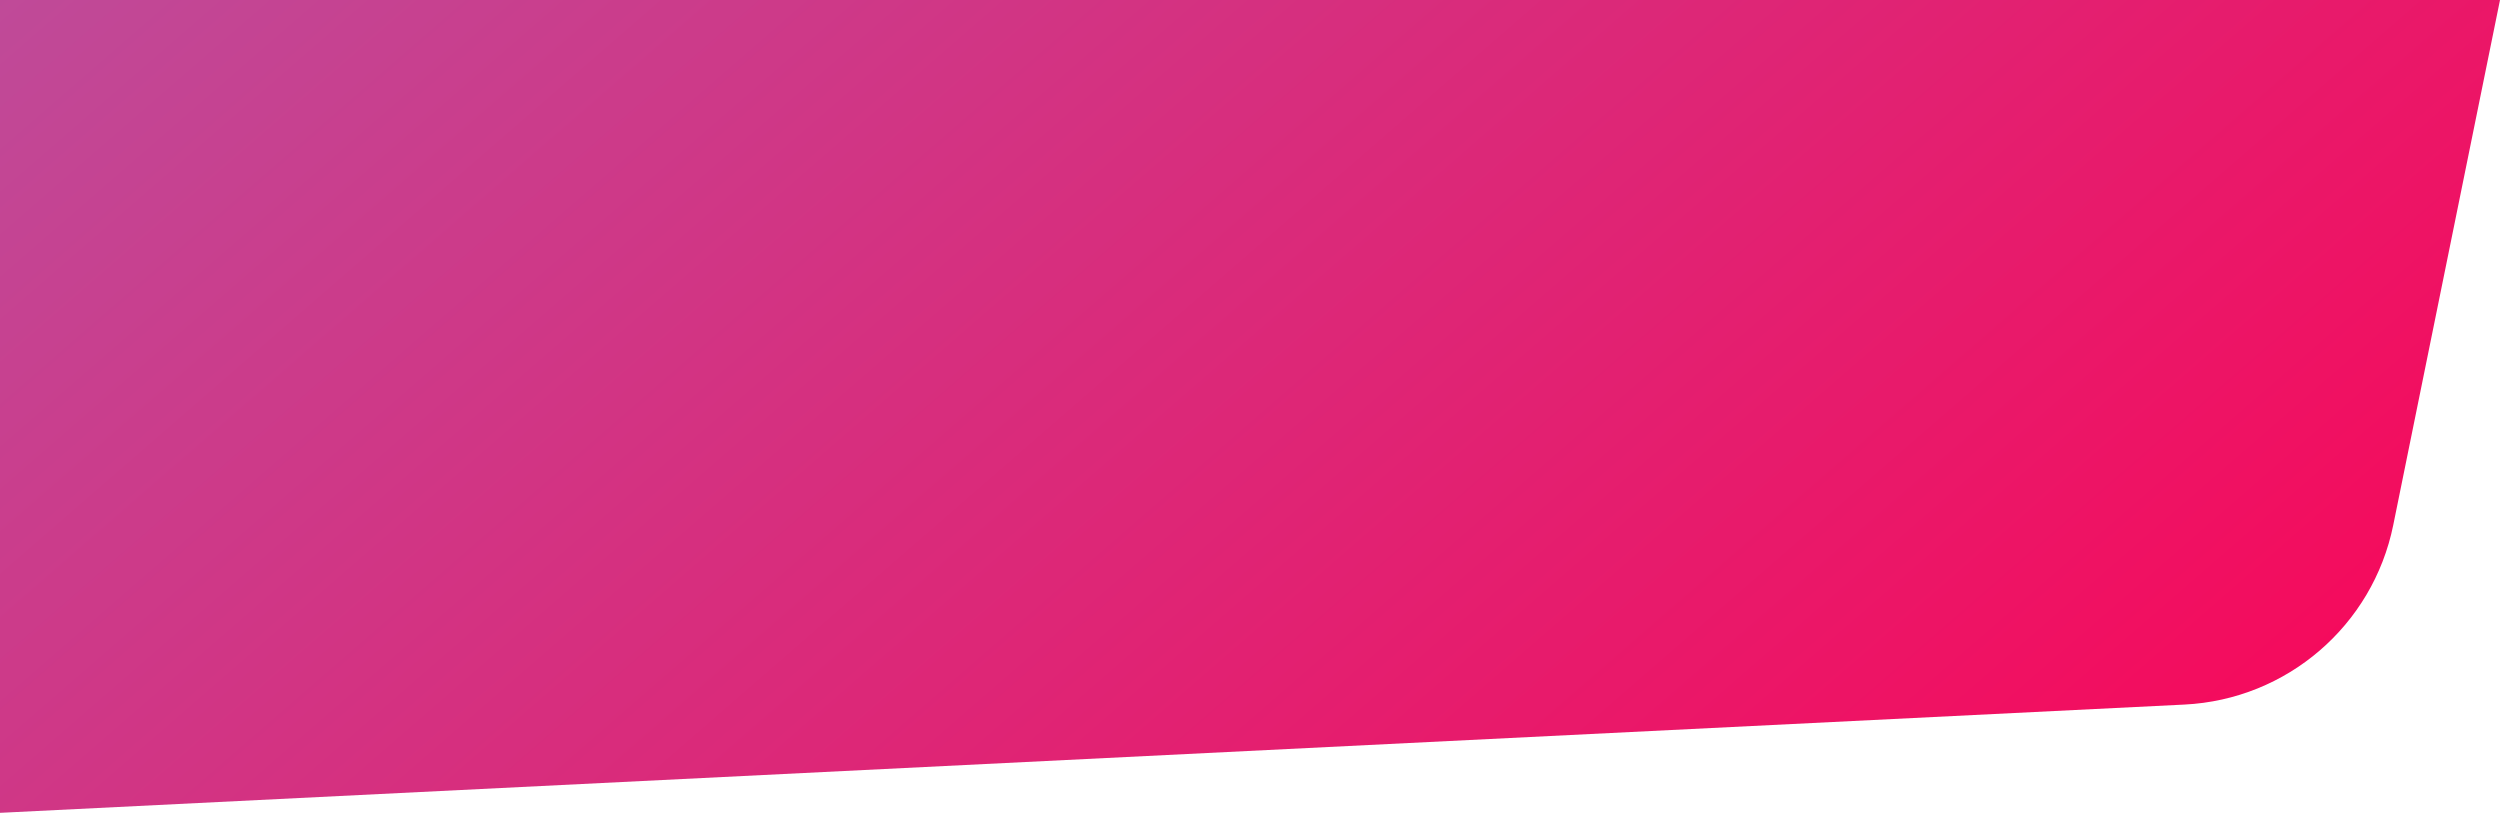 <svg width="1504" height="489" viewBox="0 0 1504 489" fill="none" xmlns="http://www.w3.org/2000/svg">
<path d="M0 0H1504L1439.77 315.929C1427.48 376.382 1375.77 420.813 1314.16 423.867L0 489V0Z" fill="url(#paint0_linear_52_706)"/>
<defs>
<linearGradient id="paint0_linear_52_706" x1="-73.633" y1="-37.684" x2="824.126" y2="996.103" gradientUnits="userSpaceOnUse">
<stop stop-color="#BC4E9C"/>
<stop offset="1" stop-color="#F80759"/>
</linearGradient>
</defs>
</svg>
